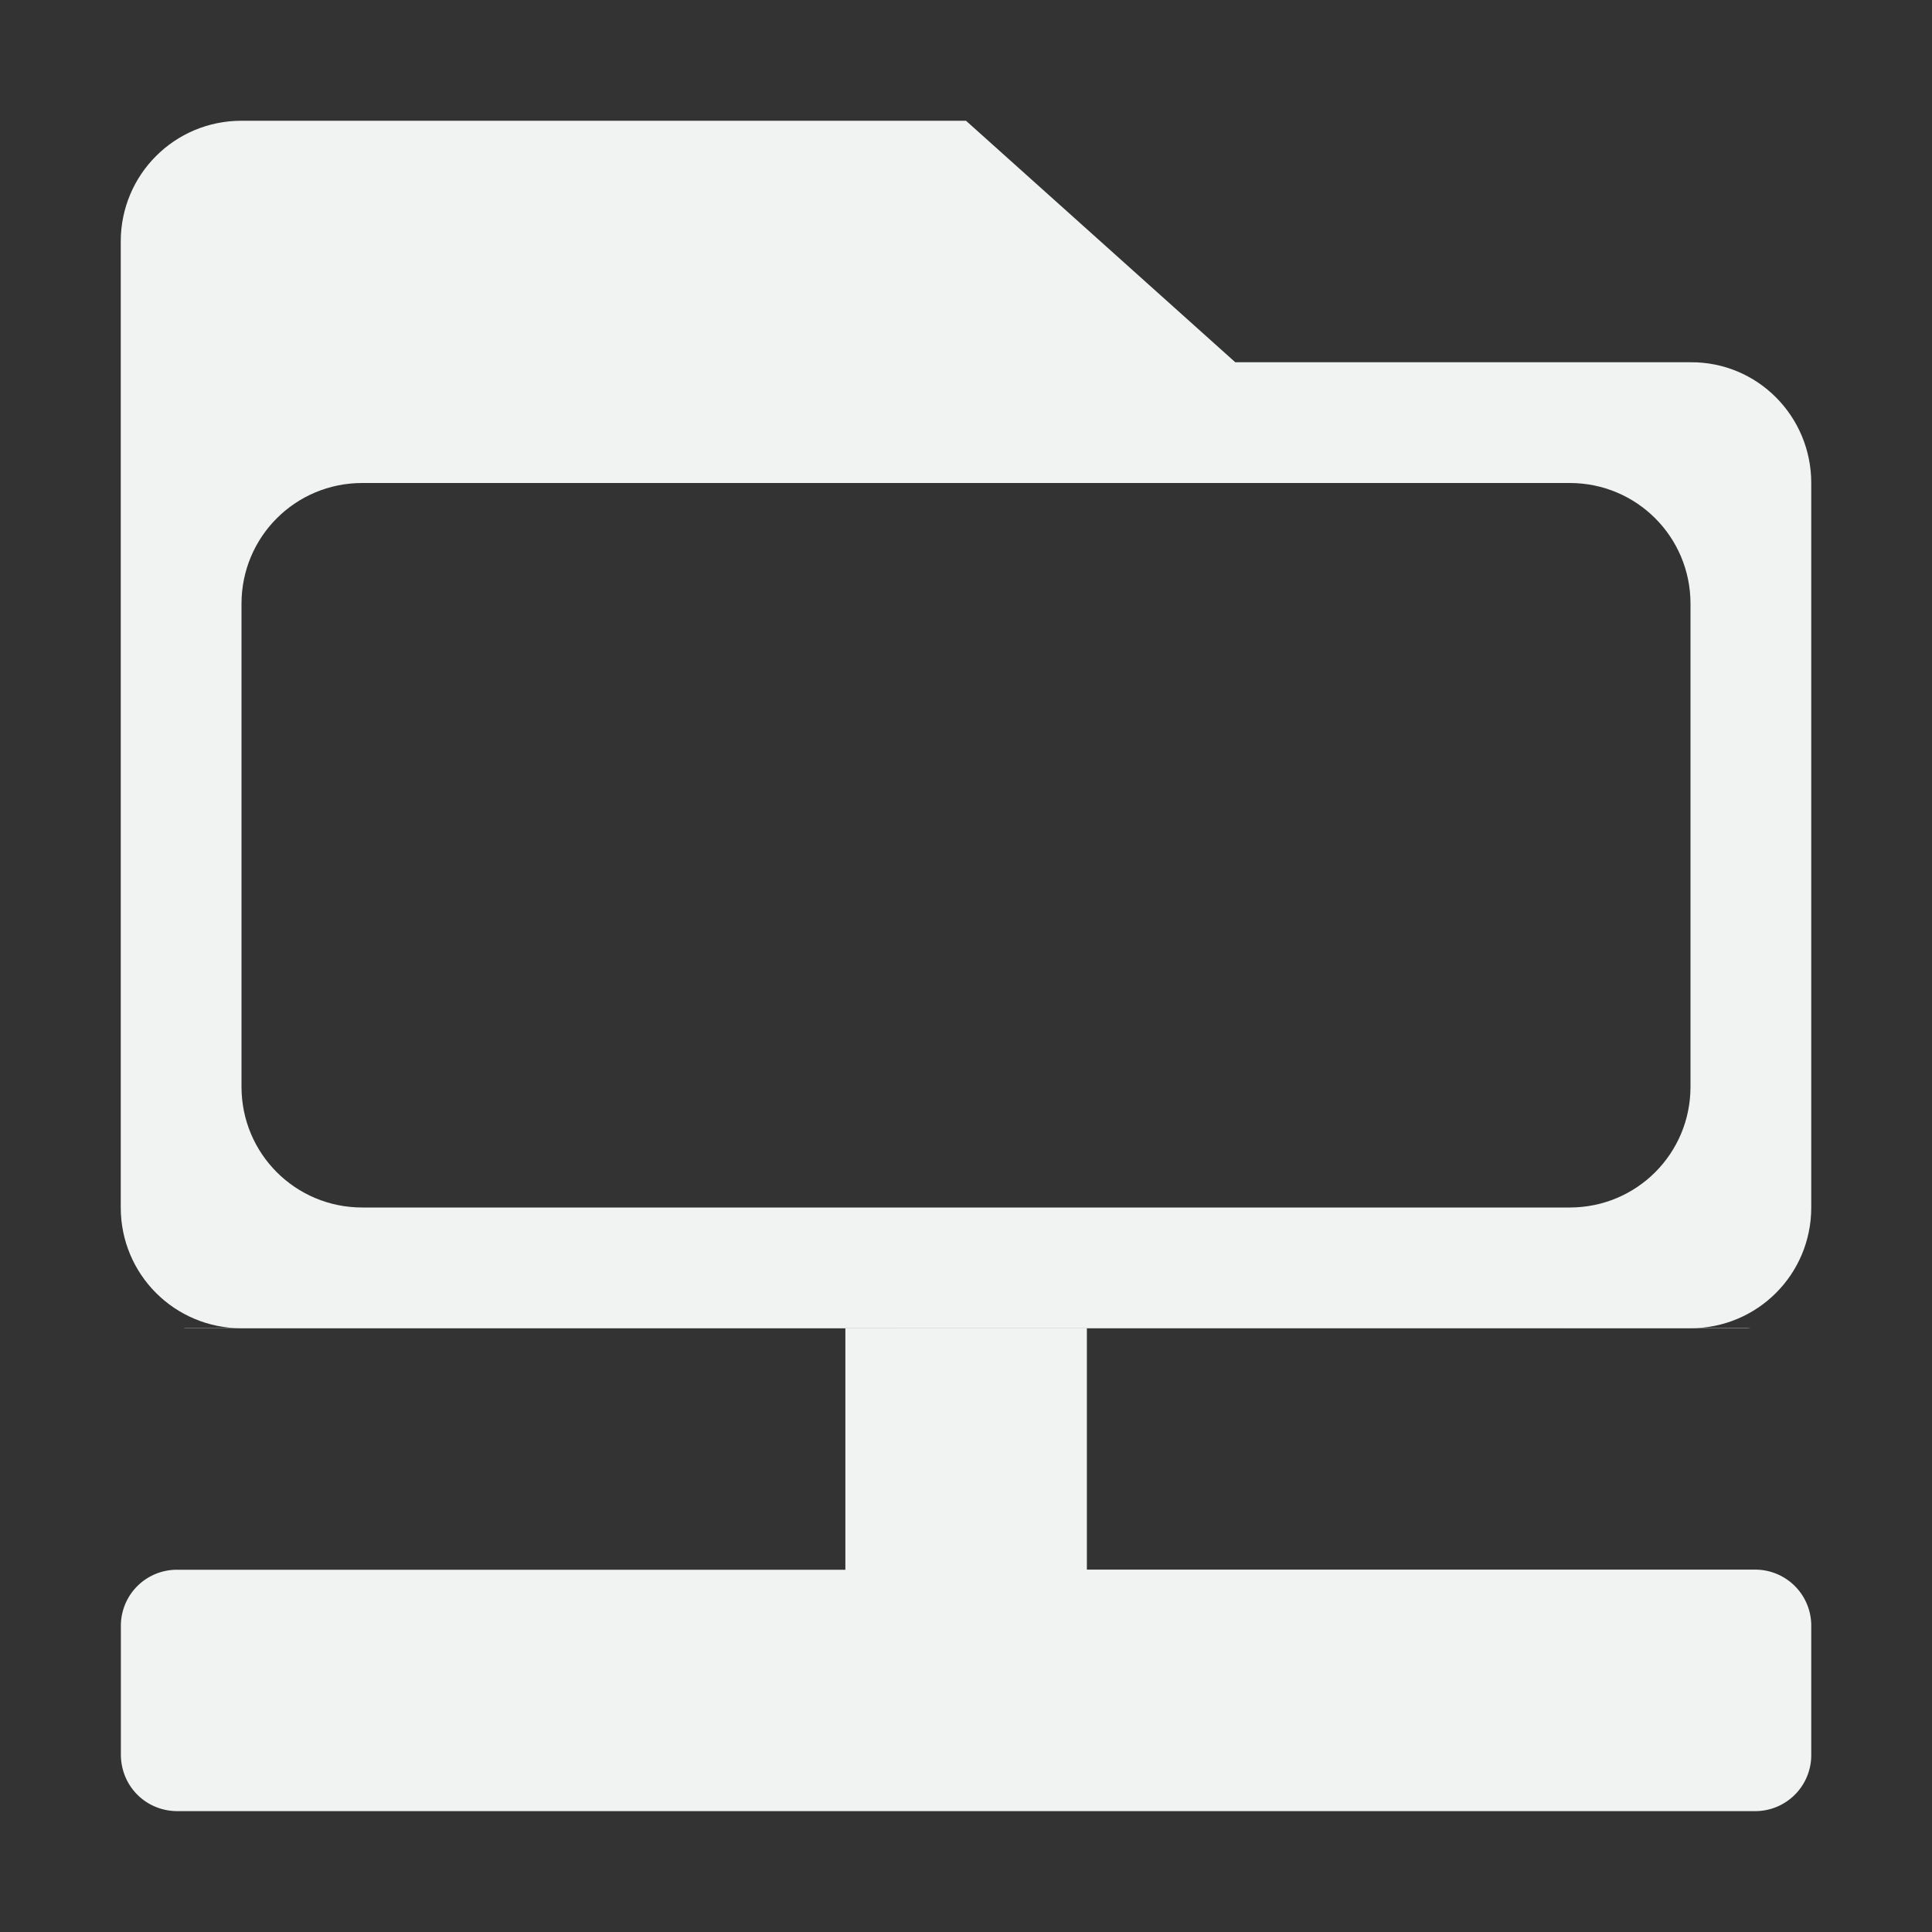 <?xml version="1.0" encoding="UTF-8" standalone="no"?>
<!--Part of Monotone: https://github.com/sixsixfive/Monotone, released under cc-by-sa_v4-->
<svg xmlns="http://www.w3.org/2000/svg" version="1.1" viewBox="0 0 16 16">
 <rect x="0" y="0" width="16" height="16" fill="#333333" stroke="none"/>
 <path fill="#f1f2f2" d="m1.522 10.998c0.003 0 0.006 0.002 0.01 0.002h5.469v2h-5.531a0.464 0.464 0 0 0 -0.469 0.469v1.06c0 0.262 0.206 0.47 0.469 0.47h13.061a0.464 0.464 0 0 0 0.469 -0.471v-1.06a0.464 0.464 0 0 0 -0.47 -0.469h-5.529v-2h5.469a0.525 0.525 0 0 0 0.027 -0.002z"/>
 <path d="m2 1c-0.554 0-1 0.446-1 1v8c0 0.554 0.446 1 1 1h12c0.554 0 1-0.446 1-1v-6c0-0.554-0.446-1.004-1-1h-3.77l-2.23-2zm1 3h10c0.554 0 1 0.446 1 1v4c0 0.554-0.446 1-1 1h-10c-0.554 0-1-0.446-1-1v-4c0-0.554 0.446-1 1-1z" fill="#f1f2f2"/>
</svg>
